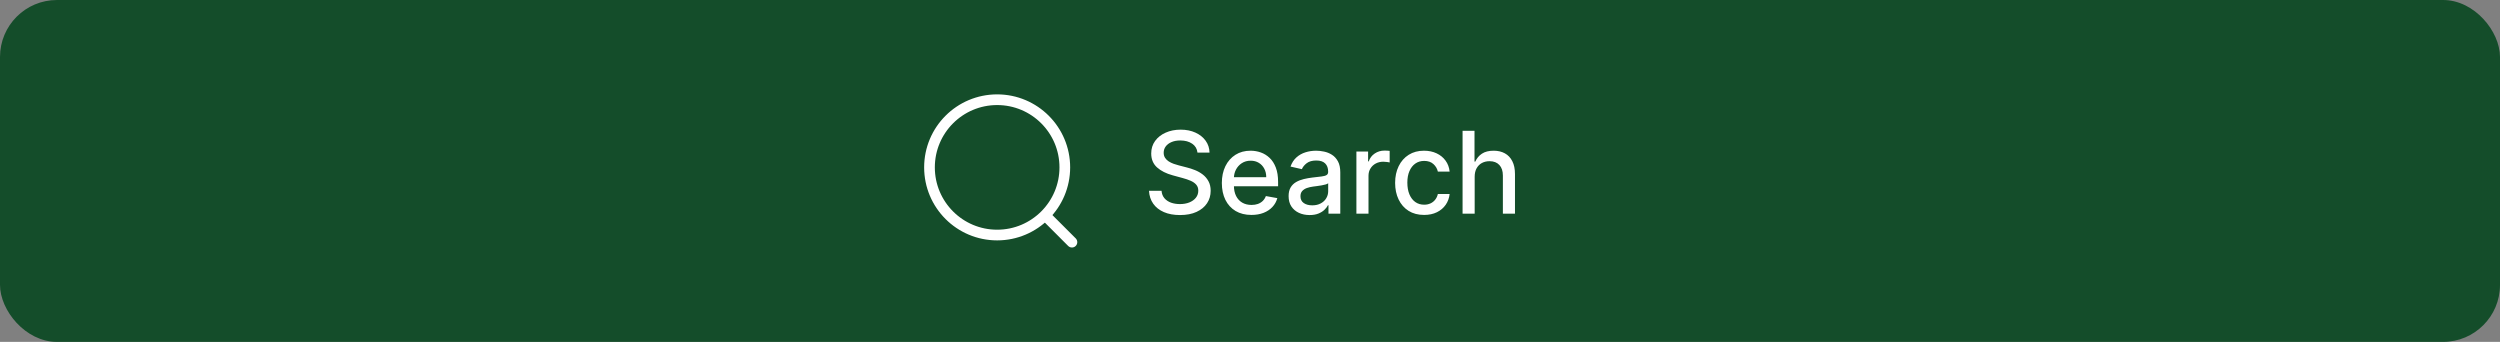 <svg width="351" height="48" viewBox="0 0 351 48" fill="none" xmlns="http://www.w3.org/2000/svg">
    <rect x="0" y="0" width="351" height="48" fill="#808080" stroke="none"/>
    <rect width="351" height="48" rx="8" fill="#144D2A" />
    <circle cx="140" cy="23.5" r="9.5" stroke="white" stroke-width="1.5" />
    <path d="M147 30.5L150.5 34" stroke="white" stroke-width="1.5" stroke-linecap="round" />
    <path
        d="M168.125 21.421C168.064 20.883 167.814 20.466 167.375 20.171C166.936 19.871 166.383 19.722 165.716 19.722C165.239 19.722 164.826 19.797 164.477 19.949C164.129 20.097 163.858 20.301 163.665 20.562C163.475 20.82 163.381 21.114 163.381 21.443C163.381 21.72 163.445 21.958 163.574 22.159C163.706 22.36 163.879 22.528 164.091 22.665C164.307 22.797 164.538 22.909 164.784 23C165.03 23.087 165.267 23.159 165.494 23.216L166.631 23.511C167.002 23.602 167.383 23.725 167.773 23.881C168.163 24.036 168.525 24.241 168.858 24.494C169.191 24.748 169.46 25.062 169.665 25.438C169.873 25.812 169.977 26.261 169.977 26.784C169.977 27.443 169.807 28.028 169.466 28.54C169.129 29.051 168.638 29.454 167.994 29.75C167.354 30.046 166.58 30.193 165.67 30.193C164.799 30.193 164.045 30.055 163.409 29.778C162.773 29.502 162.275 29.11 161.915 28.602C161.555 28.091 161.356 27.485 161.318 26.784H163.08C163.114 27.204 163.25 27.555 163.489 27.835C163.731 28.112 164.04 28.318 164.415 28.454C164.794 28.587 165.208 28.653 165.659 28.653C166.155 28.653 166.597 28.576 166.983 28.421C167.373 28.261 167.68 28.042 167.903 27.761C168.127 27.477 168.239 27.146 168.239 26.767C168.239 26.422 168.14 26.14 167.943 25.921C167.75 25.701 167.487 25.519 167.153 25.375C166.824 25.231 166.451 25.104 166.034 24.994L164.659 24.619C163.727 24.366 162.989 23.992 162.443 23.5C161.902 23.008 161.631 22.356 161.631 21.546C161.631 20.875 161.813 20.29 162.176 19.79C162.54 19.29 163.032 18.901 163.653 18.625C164.275 18.345 164.975 18.204 165.756 18.204C166.544 18.204 167.239 18.343 167.841 18.619C168.447 18.896 168.924 19.276 169.273 19.761C169.621 20.242 169.803 20.796 169.818 21.421H168.125ZM175.7 30.176C174.84 30.176 174.1 29.992 173.479 29.625C172.861 29.254 172.384 28.733 172.047 28.062C171.714 27.388 171.547 26.599 171.547 25.693C171.547 24.799 171.714 24.011 172.047 23.329C172.384 22.648 172.854 22.116 173.456 21.733C174.062 21.35 174.77 21.159 175.581 21.159C176.073 21.159 176.551 21.241 177.013 21.403C177.475 21.566 177.89 21.822 178.257 22.171C178.625 22.519 178.914 22.972 179.126 23.528C179.339 24.081 179.445 24.754 179.445 25.546V26.148H172.507V24.875H177.78C177.78 24.428 177.689 24.032 177.507 23.688C177.325 23.339 177.07 23.064 176.74 22.864C176.414 22.663 176.032 22.562 175.592 22.562C175.115 22.562 174.698 22.68 174.342 22.915C173.99 23.146 173.717 23.449 173.524 23.824C173.335 24.195 173.24 24.599 173.24 25.034V26.028C173.24 26.612 173.342 27.108 173.547 27.517C173.755 27.926 174.045 28.239 174.416 28.454C174.787 28.667 175.221 28.773 175.717 28.773C176.039 28.773 176.333 28.727 176.598 28.636C176.863 28.542 177.092 28.401 177.286 28.216C177.479 28.03 177.626 27.801 177.729 27.528L179.337 27.818C179.208 28.292 178.977 28.706 178.643 29.062C178.314 29.415 177.899 29.689 177.399 29.886C176.903 30.079 176.337 30.176 175.7 30.176ZM183.869 30.193C183.316 30.193 182.816 30.091 182.369 29.886C181.922 29.678 181.568 29.377 181.307 28.983C181.049 28.589 180.92 28.106 180.92 27.534C180.92 27.042 181.015 26.636 181.205 26.318C181.394 26 181.65 25.748 181.972 25.562C182.294 25.377 182.653 25.237 183.051 25.142C183.449 25.047 183.854 24.975 184.267 24.926C184.79 24.866 185.214 24.816 185.54 24.778C185.866 24.737 186.102 24.671 186.25 24.579C186.398 24.489 186.472 24.341 186.472 24.136V24.097C186.472 23.6 186.331 23.216 186.051 22.943C185.775 22.671 185.362 22.534 184.812 22.534C184.241 22.534 183.79 22.661 183.46 22.915C183.134 23.165 182.909 23.443 182.784 23.75L181.188 23.386C181.377 22.856 181.653 22.428 182.017 22.102C182.384 21.773 182.807 21.534 183.284 21.386C183.761 21.235 184.263 21.159 184.79 21.159C185.138 21.159 185.508 21.201 185.898 21.284C186.292 21.364 186.659 21.511 187 21.727C187.345 21.943 187.627 22.252 187.847 22.653C188.066 23.051 188.176 23.568 188.176 24.204V30H186.517V28.807H186.449C186.339 29.026 186.174 29.242 185.955 29.454C185.735 29.667 185.453 29.843 185.108 29.983C184.763 30.123 184.35 30.193 183.869 30.193ZM184.239 28.829C184.708 28.829 185.11 28.737 185.443 28.551C185.78 28.366 186.036 28.123 186.21 27.824C186.388 27.521 186.477 27.197 186.477 26.852V25.727C186.417 25.788 186.299 25.845 186.125 25.898C185.955 25.947 185.759 25.991 185.54 26.028C185.32 26.062 185.106 26.095 184.898 26.125C184.689 26.151 184.515 26.174 184.375 26.193C184.045 26.235 183.744 26.305 183.472 26.403C183.203 26.502 182.987 26.644 182.824 26.829C182.665 27.011 182.585 27.254 182.585 27.557C182.585 27.977 182.741 28.296 183.051 28.511C183.362 28.724 183.758 28.829 184.239 28.829ZM190.439 30V21.273H192.081V22.659H192.172C192.331 22.189 192.611 21.82 193.013 21.551C193.418 21.278 193.876 21.142 194.388 21.142C194.494 21.142 194.619 21.146 194.763 21.153C194.911 21.161 195.026 21.171 195.109 21.182V22.807C195.041 22.788 194.92 22.767 194.746 22.744C194.571 22.718 194.397 22.704 194.223 22.704C193.821 22.704 193.464 22.79 193.149 22.96C192.839 23.127 192.592 23.36 192.411 23.659C192.229 23.954 192.138 24.292 192.138 24.671V30H190.439ZM199.943 30.176C199.098 30.176 198.371 29.985 197.761 29.602C197.155 29.216 196.689 28.684 196.364 28.006C196.038 27.328 195.875 26.551 195.875 25.676C195.875 24.79 196.042 24.008 196.375 23.329C196.708 22.648 197.178 22.116 197.784 21.733C198.39 21.35 199.104 21.159 199.926 21.159C200.589 21.159 201.18 21.282 201.699 21.528C202.218 21.771 202.636 22.112 202.955 22.551C203.277 22.991 203.468 23.504 203.528 24.091H201.875C201.784 23.682 201.576 23.329 201.25 23.034C200.928 22.739 200.496 22.591 199.955 22.591C199.481 22.591 199.066 22.716 198.71 22.966C198.358 23.212 198.083 23.564 197.886 24.023C197.689 24.477 197.591 25.015 197.591 25.636C197.591 26.273 197.688 26.822 197.881 27.284C198.074 27.746 198.347 28.104 198.699 28.358C199.055 28.612 199.473 28.739 199.955 28.739C200.277 28.739 200.568 28.68 200.83 28.562C201.095 28.441 201.316 28.269 201.494 28.046C201.676 27.822 201.803 27.553 201.875 27.239H203.528C203.468 27.803 203.284 28.307 202.977 28.75C202.67 29.193 202.259 29.542 201.744 29.796C201.233 30.049 200.633 30.176 199.943 30.176ZM207.044 24.818V30H205.345V18.364H207.021V22.693H207.129C207.334 22.224 207.646 21.85 208.067 21.574C208.487 21.297 209.036 21.159 209.714 21.159C210.313 21.159 210.836 21.282 211.283 21.528C211.733 21.775 212.082 22.142 212.328 22.631C212.578 23.116 212.703 23.722 212.703 24.449V30H211.004V24.653C211.004 24.013 210.839 23.517 210.51 23.165C210.18 22.809 209.722 22.631 209.135 22.631C208.733 22.631 208.374 22.716 208.055 22.886C207.741 23.057 207.493 23.307 207.311 23.636C207.133 23.962 207.044 24.356 207.044 24.818Z"
        fill="white" />
</svg>

